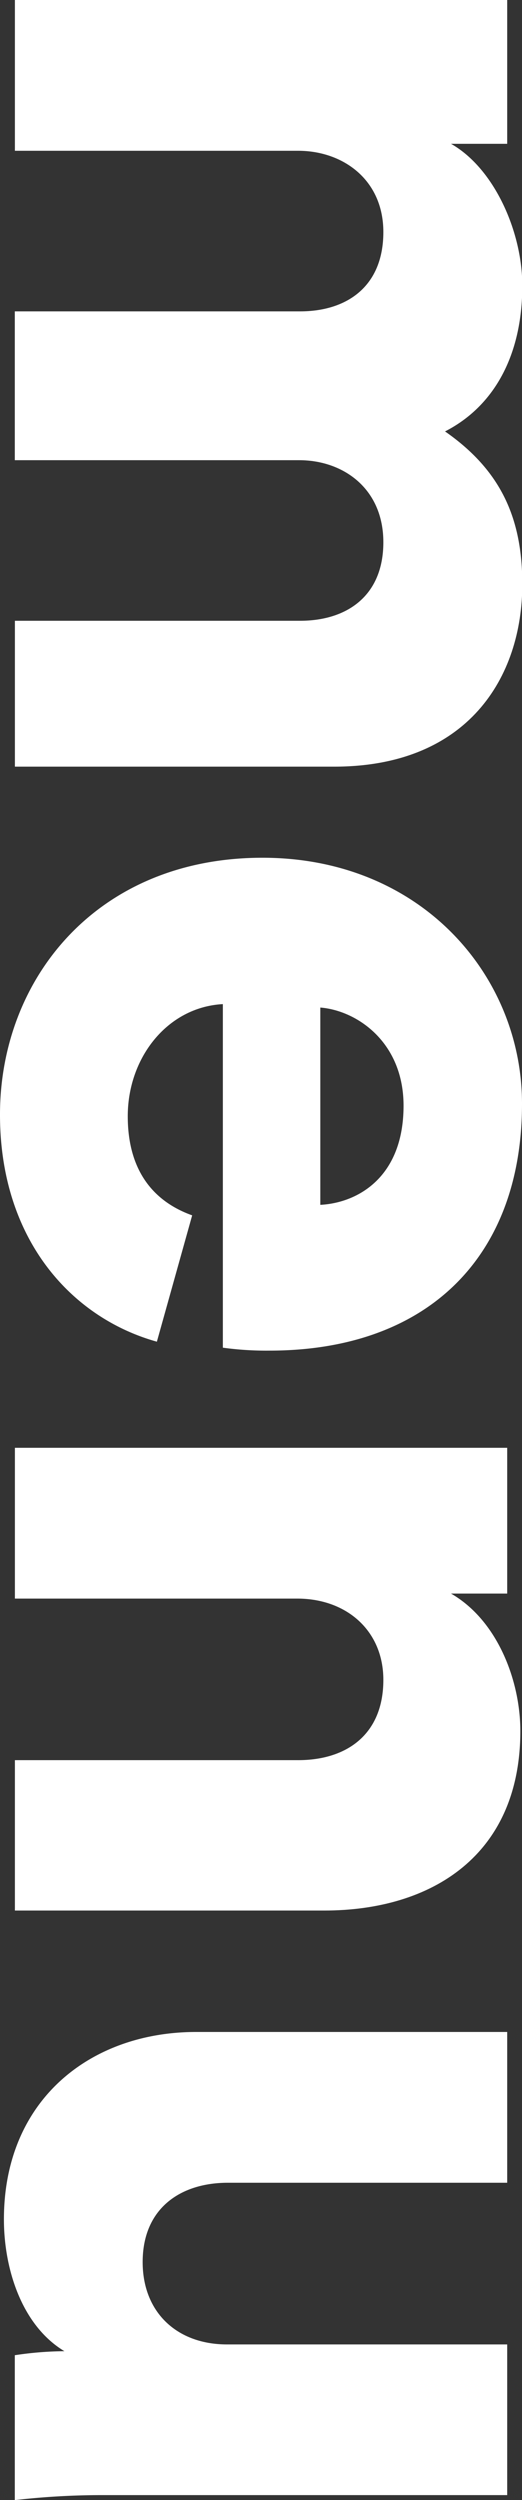 <svg xmlns="http://www.w3.org/2000/svg" viewBox="0 0 53.24 254.68"><rect x="0" y="0" width="53.24" height="254.68" fill="#333333" stroke="none"/><defs><style>.cls-1{fill:#fff;}</style></defs><title>menu</title><g id="Capa_2" data-name="Capa 2"><g id="Capa_1-2" data-name="Capa 1"><path class="cls-1" d="M1.52,0H51.73V14.65H46c4.44,2.52,7.27,9,7.27,14.45,0,7.17-2.93,12.32-7.88,14.85,5.66,3.94,7.88,8.79,7.88,15.56,0,9.49-5.55,18.59-19.19,18.59H1.52V63.24H30.61c4.75,0,8.49-2.52,8.49-8S35,46.88,30.51,46.88h-29V31.72H30.61c4.75,0,8.49-2.52,8.49-8.08,0-5.35-4.14-8.28-8.69-8.28H1.52Z"/><path class="cls-1" d="M16,136.68c-8.69-2.42-16-10.4-16-23.13C0,99.71,9.9,87.38,26.77,87.38c16.17,0,26.47,12,26.47,25.06,0,15.56-9.6,25.15-25.76,25.15a32.38,32.38,0,0,1-4.75-.3v-35c-5.66.31-9.7,5.46-9.7,11.42,0,5.56,2.63,8.69,6.57,10.1Zm16.67-13.94c3.84-.2,8.49-2.83,8.49-10.1,0-6.47-4.75-9.7-8.49-10Z"/><path class="cls-1" d="M1.52,162.85V147.49H51.73v14.85H46c4.75,2.73,7.07,8.89,7.07,14,0,12.63-9,18.29-20,18.29H1.52V179.31H30.41c4.95,0,8.69-2.62,8.69-8.18,0-5-3.74-8.28-8.79-8.28Z"/><path class="cls-1" d="M6.57,239.52C2.22,236.9.4,231.14.4,226.09.4,213.86,9.29,207,20,207H51.73v15.36H23.24c-4.85,0-8.69,2.62-8.69,8.08,0,5.15,3.53,8.39,8.59,8.39H51.73v15.35H10.51a78.24,78.24,0,0,0-9,.51V239.93A35.09,35.09,0,0,1,6.57,239.52Z"/></g></g></svg>